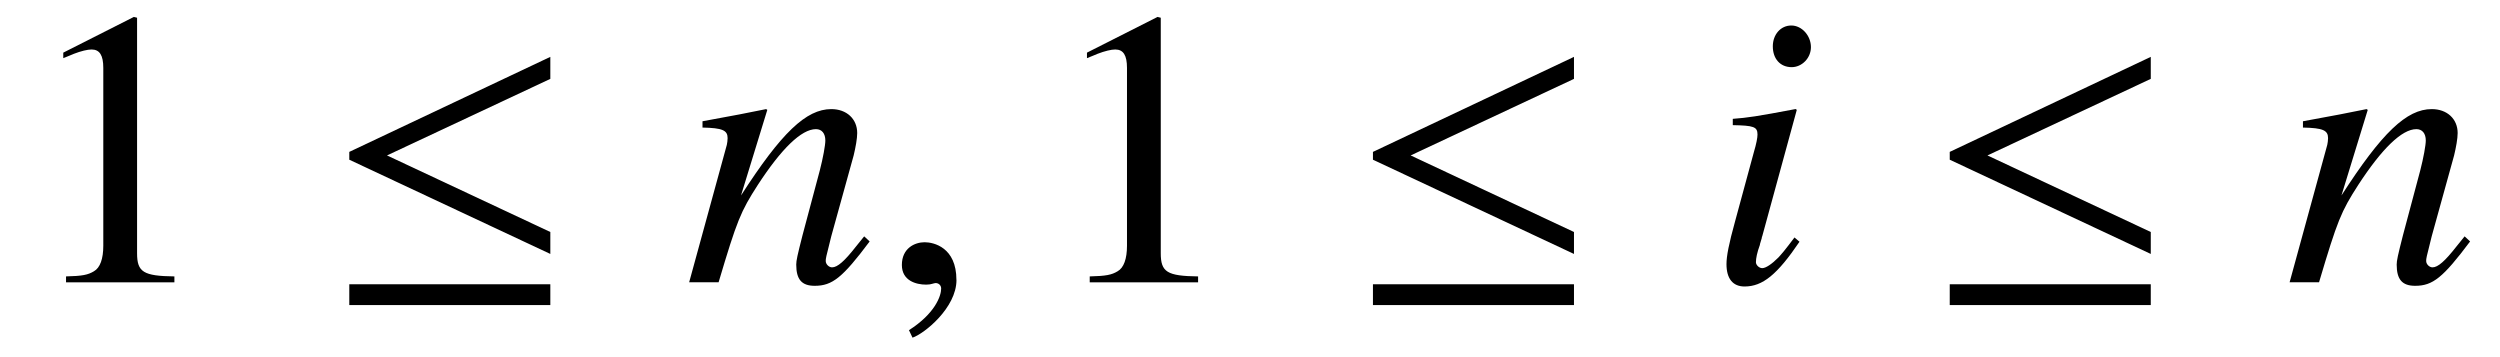 <?xml version='1.0' encoding='UTF-8'?>
<!-- This file was generated by dvisvgm 3.2.2 -->
<svg version='1.1' xmlns='http://www.w3.org/2000/svg' xmlns:xlink='http://www.w3.org/1999/xlink' width='63.459pt' height='9.07pt' viewBox='-.5 -7.165 63.459 9.07'>
<defs>
<path id='g10-59' d='m1.36-.042c0-.579-.404-.669-.565-.669c-.174 0-.404 .105-.404 .404c0 .279 .251 .349 .432 .349c.049 0 .084-.007 .105-.014c.028-.007 .049-.014 .063-.014c.049 0 .098 .035 .098 .098c0 .133-.112 .446-.572 .739l.063 .133c.209-.07 .781-.53 .781-1.025z'/>
<path id='g9-105' d='m1.548-.795c-.167 .223-.216 .279-.286 .356c-.119 .119-.223 .188-.286 .188c-.056 0-.112-.056-.112-.105c0-.07 .021-.174 .07-.307c0-.021 .021-.07 .035-.126v-.014l.007-.014l.614-2.246l-.021-.014c-.704 .133-.844 .153-1.116 .174v.112c.37 .007 .439 .028 .439 .167c0 .056-.021 .167-.063 .307l-.335 1.234c-.112 .404-.153 .621-.153 .76c0 .258 .112 .398 .321 .398c.321 0 .579-.209 .976-.795l-.091-.077zm-.056-3.766c-.188 0-.328 .16-.328 .37c0 .223 .133 .37 .335 .37c.181 0 .342-.16 .342-.356c0-.202-.16-.384-.349-.384z'/>
<path id='g9-110' d='m3.208-.816l-.146 .181c-.202 .258-.328 .37-.425 .37c-.056 0-.112-.056-.112-.112c0-.049 0-.049 .098-.439l.398-1.437c.035-.146 .063-.3 .063-.398c0-.251-.188-.425-.46-.425c-.446 0-.886 .418-1.604 1.534l.467-1.52l-.021-.014c-.377 .077-.523 .105-1.13 .216v.112c.356 .007 .446 .049 .446 .188c0 .042-.007 .084-.014 .119l-.669 2.441h.523c.328-1.102 .391-1.255 .697-1.73c.418-.642 .774-.99 1.032-.99c.105 0 .167 .077 .167 .202c0 .084-.042 .314-.098 .53l-.307 1.151c-.091 .356-.112 .453-.112 .523c0 .265 .098 .377 .328 .377c.314 0 .495-.146 .976-.788l-.098-.091z'/>
<use id='g8-20' xlink:href='#g7-20' transform='scale(1.429)'/>
<path id='g7-20' d='m4.003-.502v-.391l-2.901-1.36l2.901-1.36v-.391l-3.571 1.688v.139l3.571 1.674zm0 .907v-.37h-3.571v.37h3.571z'/>
<use id='g11-105' xlink:href='#g9-105' transform='scale(1.429)'/>
<use id='g11-110' xlink:href='#g9-110' transform='scale(1.429)'/>
<use id='g16-49' xlink:href='#g14-49' transform='scale(1.429)'/>
<use id='g12-59' xlink:href='#g10-59' transform='scale(1.429)'/>
<path id='g14-49' d='m2.029-4.714l-1.255 .635v.098c.084-.035 .16-.063 .188-.077c.126-.049 .244-.077 .314-.077c.146 0 .209 .105 .209 .328v3.159c0 .23-.056 .391-.167 .453c-.105 .063-.202 .084-.495 .091v.105h1.925v-.105c-.551-.007-.663-.077-.663-.411v-4.184l-.056-.014z'/>
</defs>
<g id='page73'>
<use x='0' y='0' xlink:href='#g16-49'/>
<use x='7.749' y='0' xlink:href='#g8-20'/>
<use x='16.852' y='0' xlink:href='#g11-110'/>
<use x='21.834' y='0' xlink:href='#g12-59'/>
<use x='25.985' y='0' xlink:href='#g16-49'/>
<use x='33.733' y='0' xlink:href='#g8-20'/>
<use x='42.837' y='0' xlink:href='#g11-105'/>
<use x='48.374' y='0' xlink:href='#g8-20'/>
<use x='57.477' y='0' xlink:href='#g11-110'/>
</g>
</svg>